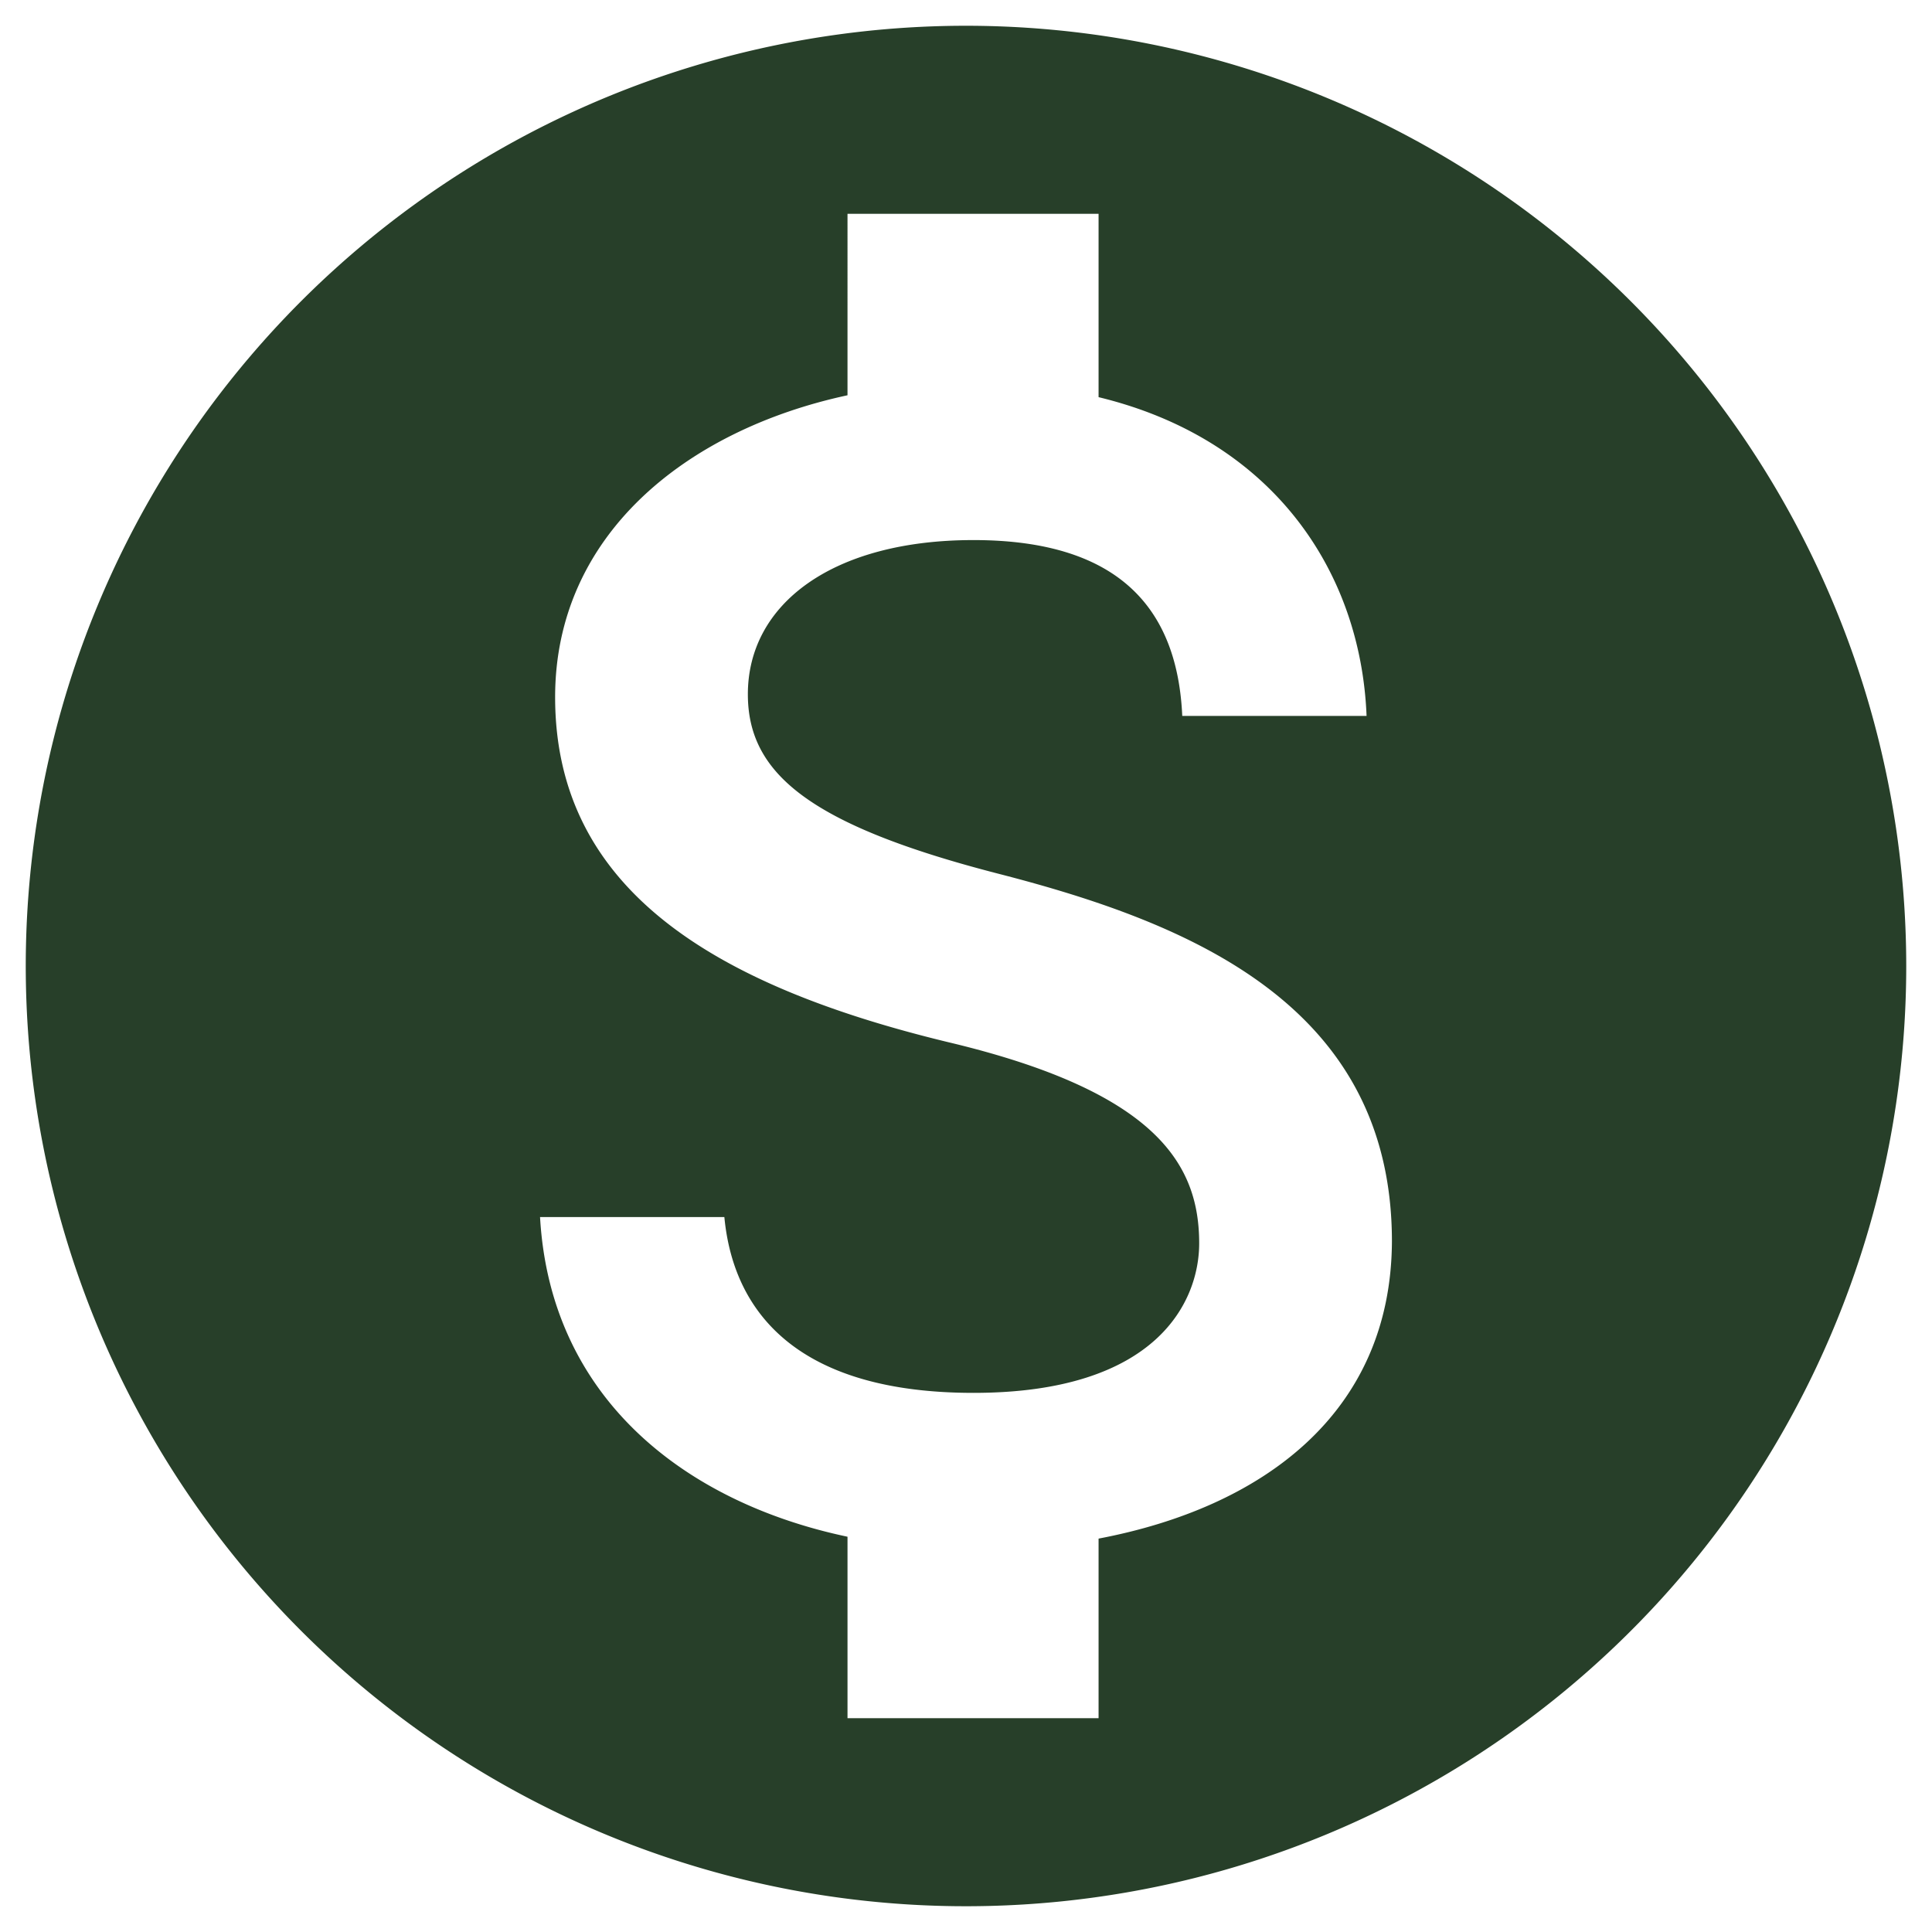 <svg id="monetization-icon" xmlns="http://www.w3.org/2000/svg" viewBox="0 0 150 150">
  <defs>
    <style>
      .cls-1 {
        fill: #273f29;
      }

      .cls-2 {
        fill: none;
      }
    </style>
  </defs>
  <path id="Path_25" data-name="Path 25" class="cls-1" d="M75,2a73,73,0,1,0,73,73A73.027,73.027,0,0,0,75,2ZM85.293,119.457V133.4H65.8V119.311c-12.483-2.628-23.068-10.658-23.871-24.82H56.239c.73,7.665,5.986,13.651,19.345,13.651,14.308,0,17.52-7.154,17.52-11.607,0-6.059-3.212-11.753-19.491-15.622C55.509,76.533,43.1,69.087,43.1,54.122c0-12.556,10.147-20.732,22.7-23.433V16.6H85.293V30.835C98.871,34.12,105.66,44.413,106.1,55.582H91.79c-.365-8.1-4.672-13.651-16.206-13.651-10.95,0-17.52,4.964-17.52,11.972,0,6.132,4.745,10.147,19.491,13.943s30.514,10.147,30.514,28.543C108,109.748,98,117.048,85.293,119.457Z"/>
  <path id="Path_26" data-name="Path 26" class="cls-2" d="M0,0H150V150H0Z"/>
</svg>
